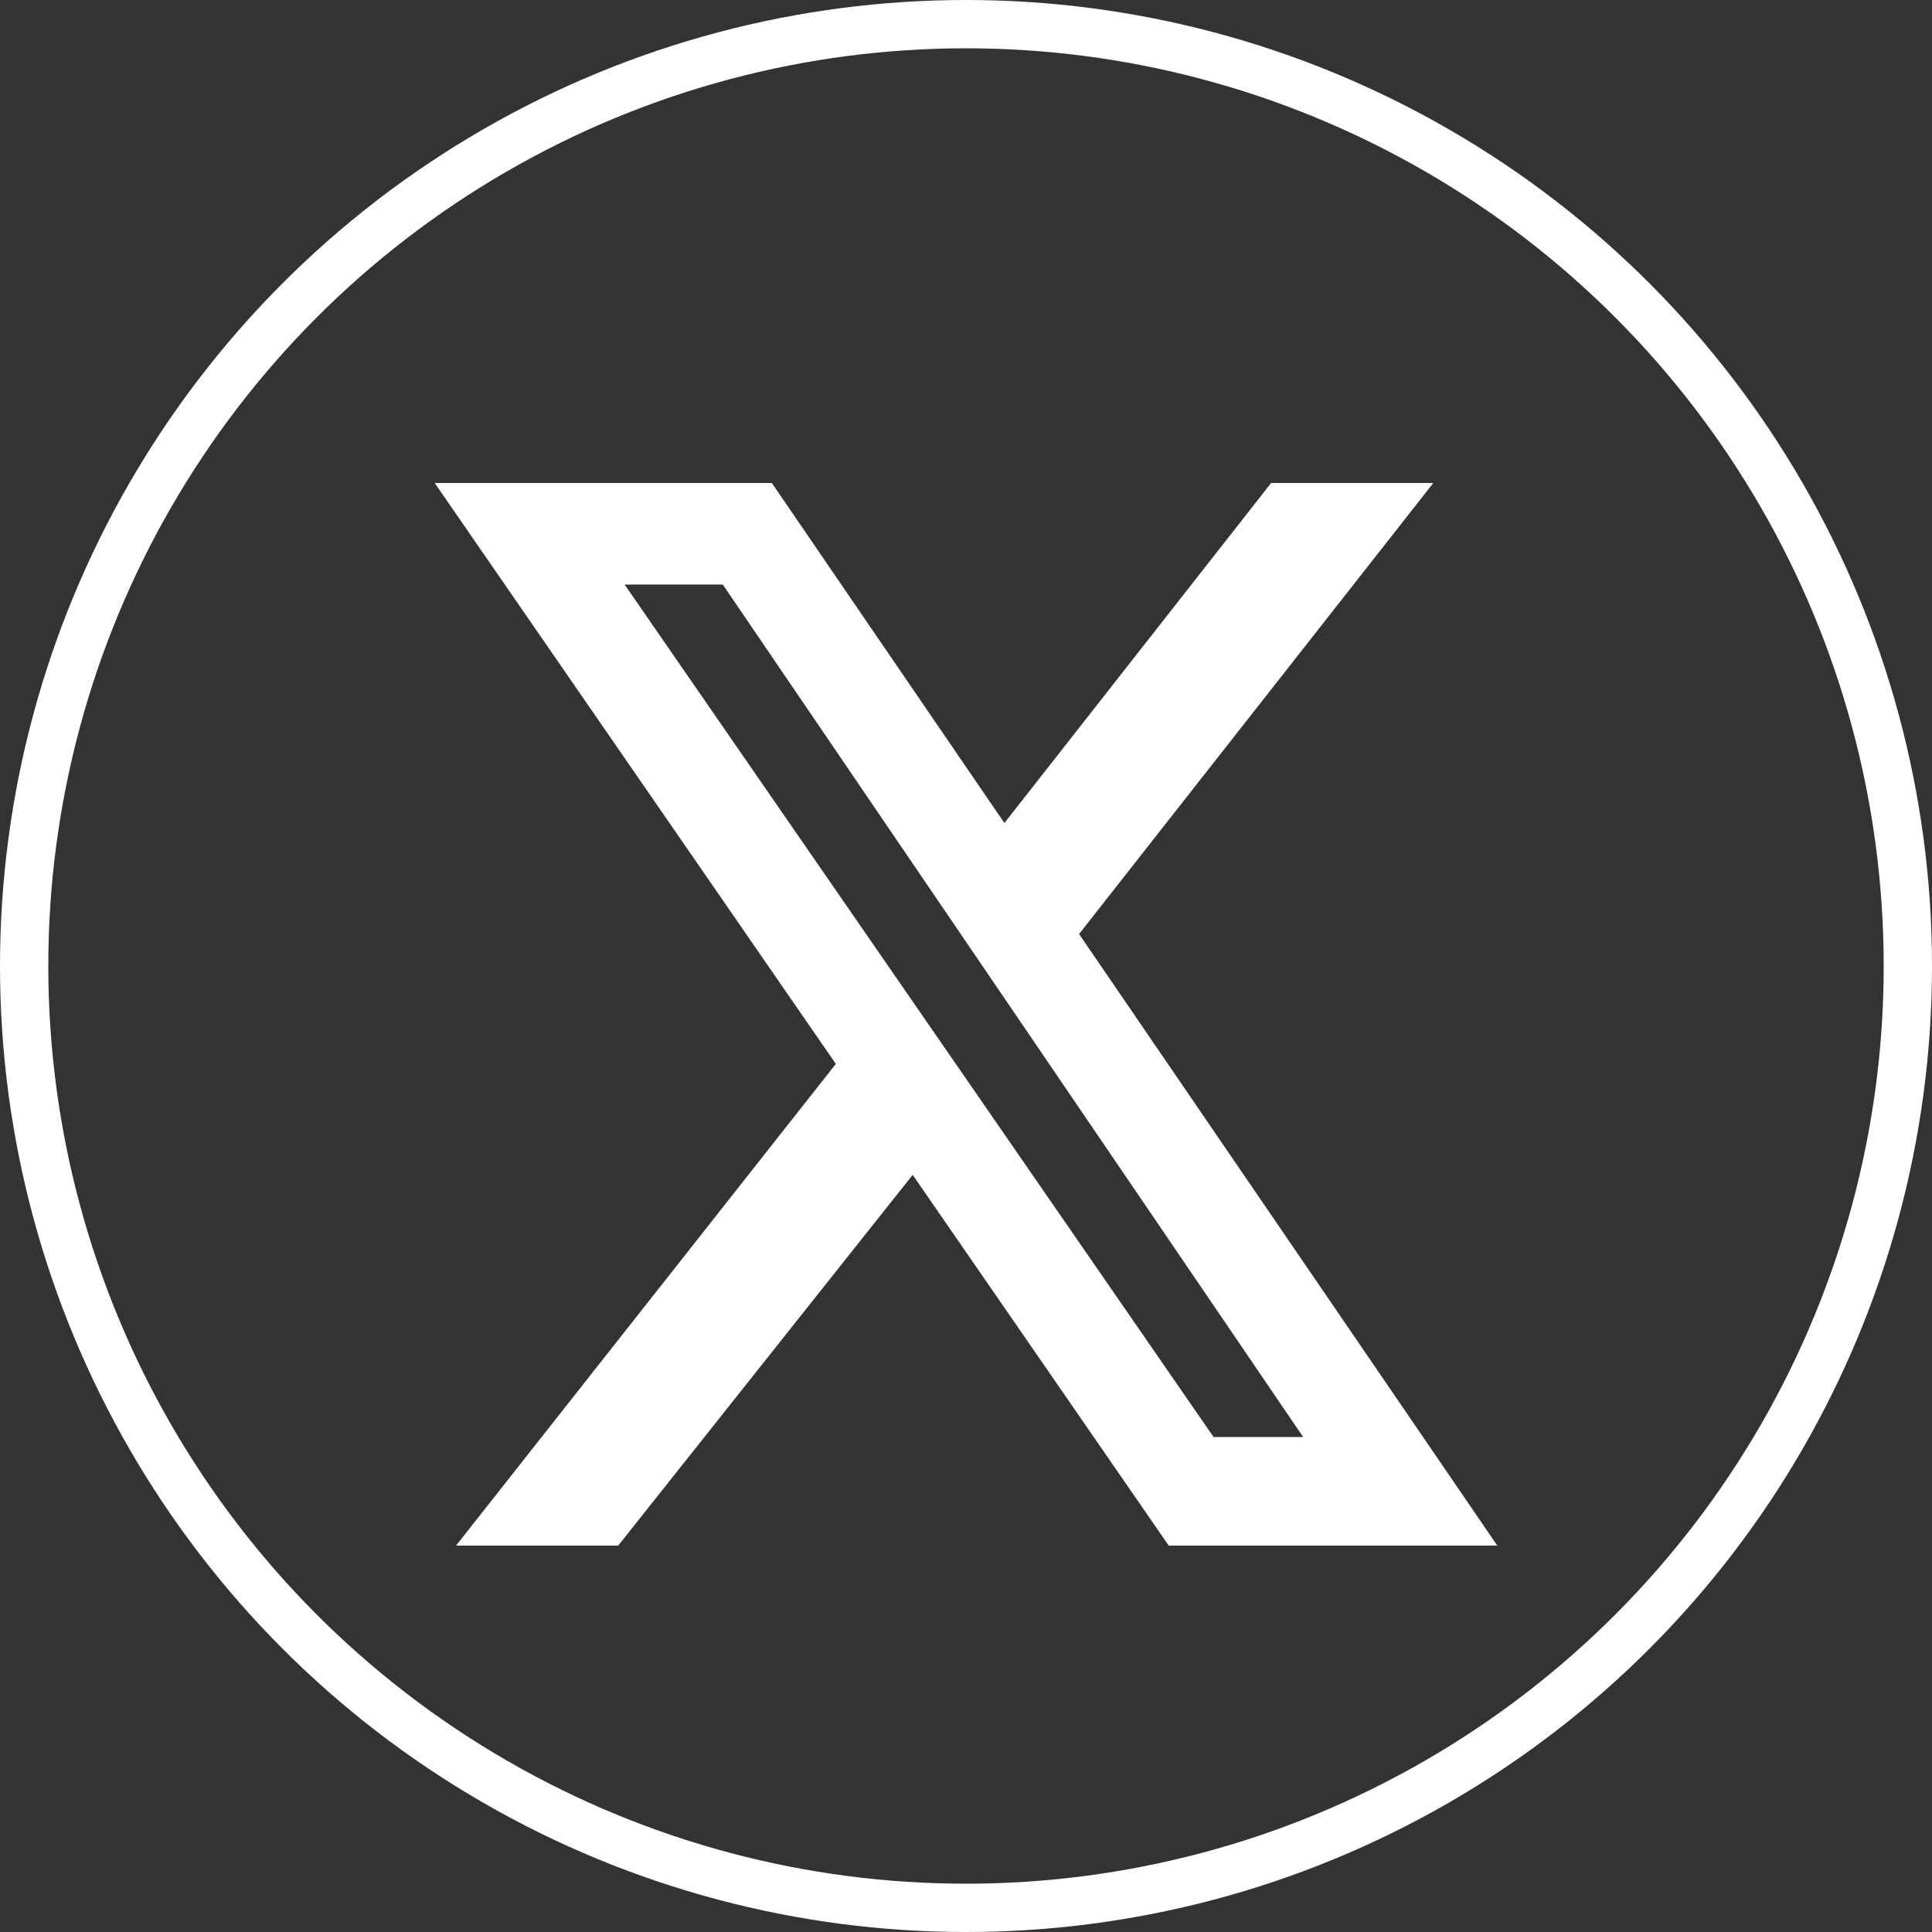 <svg width="40" height="40" viewBox="0 0 40 40" fill="none" xmlns="http://www.w3.org/2000/svg">
<rect x="0" y="0" width="40" height="40" fill="#333333" stroke="none"/>
<circle cx="20" cy="20" r="19.5" stroke="white"/>
<g clip-path="url(#clip0_85_1799)">
<path d="M26.317 10H29.675L22.341 19.338L31 32H24.197L18.896 24.324L12.799 32H9.442L17.305 22.027L9 10H15.98L20.795 17.04L26.317 10ZM25.125 29.751H26.98L14.964 12.102H12.932L25.125 29.751Z" fill="white"/>
</g>
<defs>
<clipPath id="clip0_85_1799">
<rect width="22" height="22" fill="white" transform="translate(9 10)"/>
</clipPath>
</defs>
</svg>
